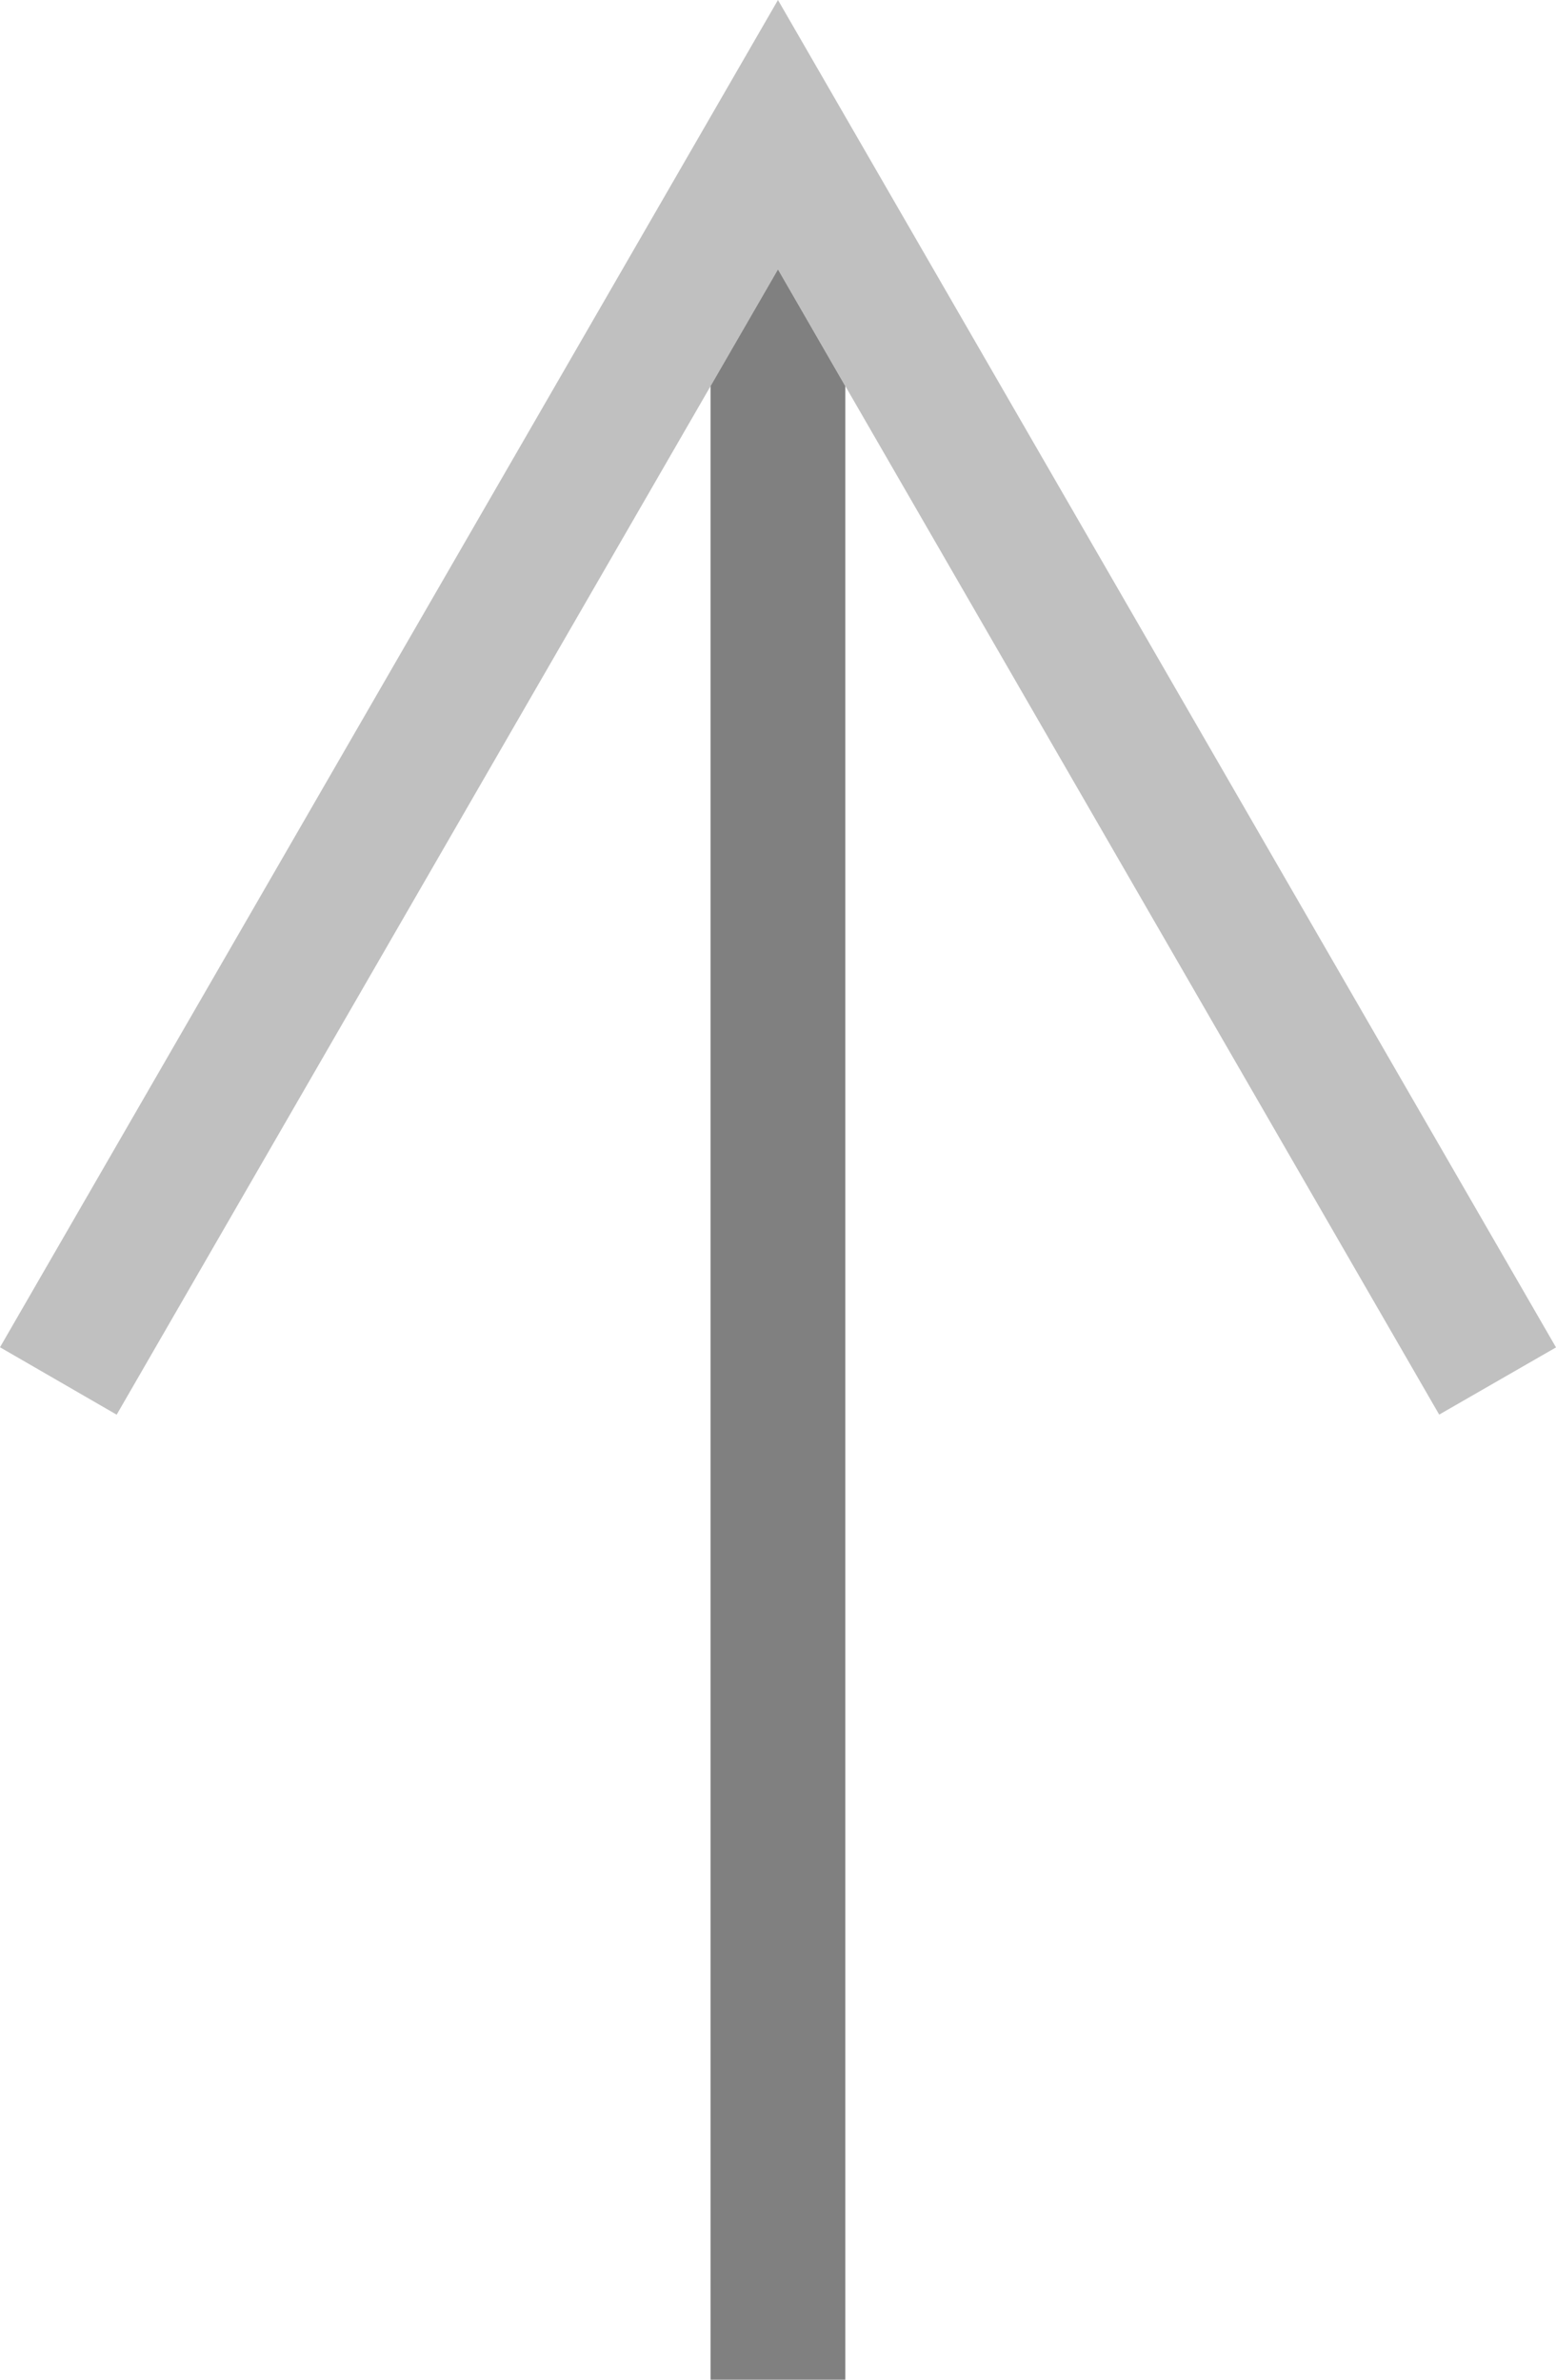 <?xml version="1.0" encoding="utf-8"?>
<!DOCTYPE svg PUBLIC "-//W3C//DTD SVG 1.1//EN" "http://www.w3.org/Graphics/SVG/1.1/DTD/svg11.dtd">
<svg version="1.1" id="Layer_1" xmlns="http://www.w3.org/2000/svg" xmlns:xlink="http://www.w3.org/1999/xlink" x="0px" y="0px"
	 width="20.793px" height="31.801px" viewBox="0 0 20.793 31.801" enable-background="new 0 0 20.793 31.801" xml:space="preserve">
<linearGradient id="gradient" gradientUnits="userSpaceOnUse" x1="17.139" y1="31.801" x2="17.139" y2="0">
	<stop  offset="0" style="stop-color:#404040"/>
	<stop  offset="1" style="stop-color:#A0A0A0"/>
</linearGradient>
<path fill="#C0C0C0" d="M10.396,3.6L1.559,18.905L0,18.004L10.396,0l10.397,18.006l-1.561,0.898L10.396,3.6L10.396,3.6z
	 M1.559,18.905L1.559,18.905h0.002H1.559L1.559,18.905z"/>
<polygon fill="#808080" points="10.396,3.6 9.495,5.16 9.495,31.801 11.296,31.801 11.296,5.16 "/>
</svg>
